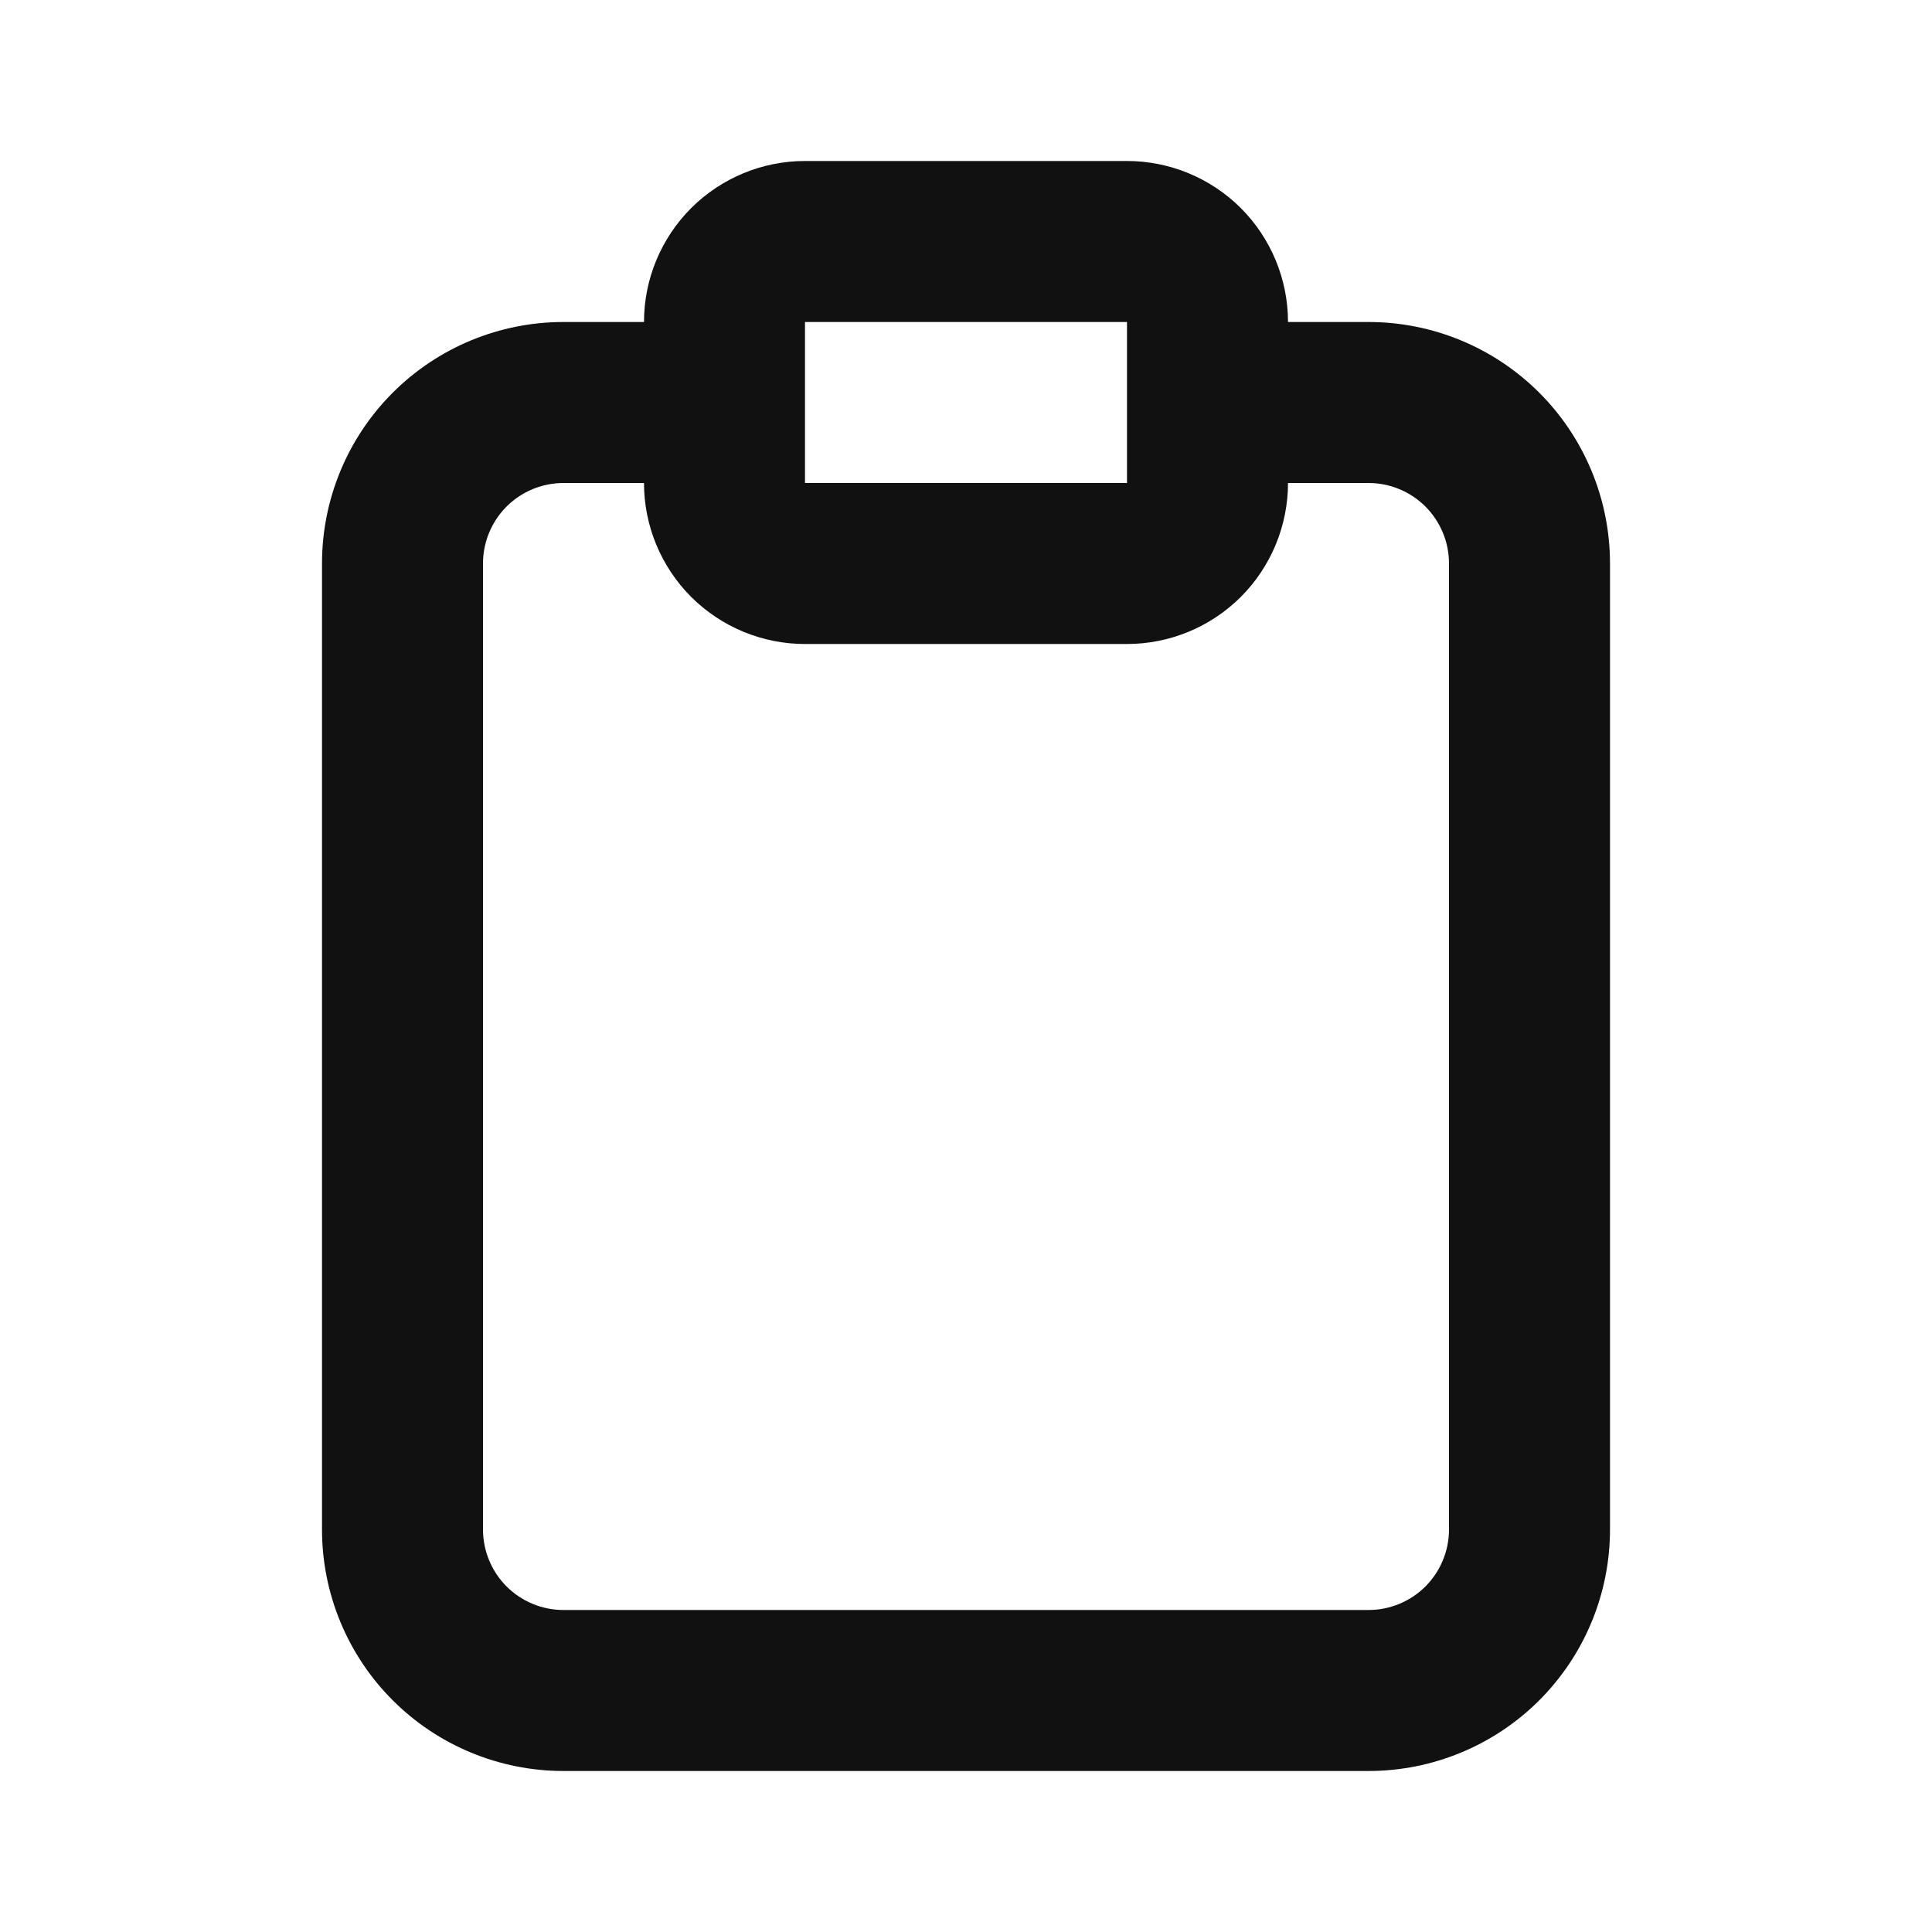 <svg width="24" height="24" viewBox="0 0 24 24" fill="none" xmlns="http://www.w3.org/2000/svg">
<path d="M15.5 4V4.5H16H17C17.663 4.5 18.299 4.763 18.768 5.232C19.237 5.701 19.5 6.337 19.5 7V19C19.5 19.663 19.237 20.299 18.768 20.768C18.299 21.237 17.663 21.5 17 21.5H7C6.337 21.5 5.701 21.237 5.232 20.768C4.763 20.299 4.5 19.663 4.5 19V7C4.5 6.337 4.763 5.701 5.232 5.232C5.701 4.763 6.337 4.5 7 4.5H8H8.5V4C8.5 3.602 8.658 3.221 8.939 2.939C9.221 2.658 9.602 2.5 10 2.5H14C14.398 2.5 14.779 2.658 15.061 2.939C15.342 3.221 15.5 3.602 15.5 4ZM10 3.5H9.5V4V6V6.5H10H14H14.5V6V5V4V3.5H14H10ZM8.5 6V5.5H8H7C6.602 5.5 6.221 5.658 5.939 5.939C5.658 6.221 5.5 6.602 5.5 7V19C5.5 19.398 5.658 19.779 5.939 20.061C6.221 20.342 6.602 20.5 7 20.5H17C17.398 20.5 17.779 20.342 18.061 20.061C18.342 19.779 18.5 19.398 18.5 19V7C18.5 6.602 18.342 6.221 18.061 5.939C17.779 5.658 17.398 5.5 17 5.5H16H15.5V6C15.5 6.398 15.342 6.779 15.061 7.061C14.779 7.342 14.398 7.5 14 7.5H10C9.602 7.5 9.221 7.342 8.939 7.061C8.658 6.779 8.5 6.398 8.5 6Z" fill="#111111" stroke="#111111"/>
</svg>
